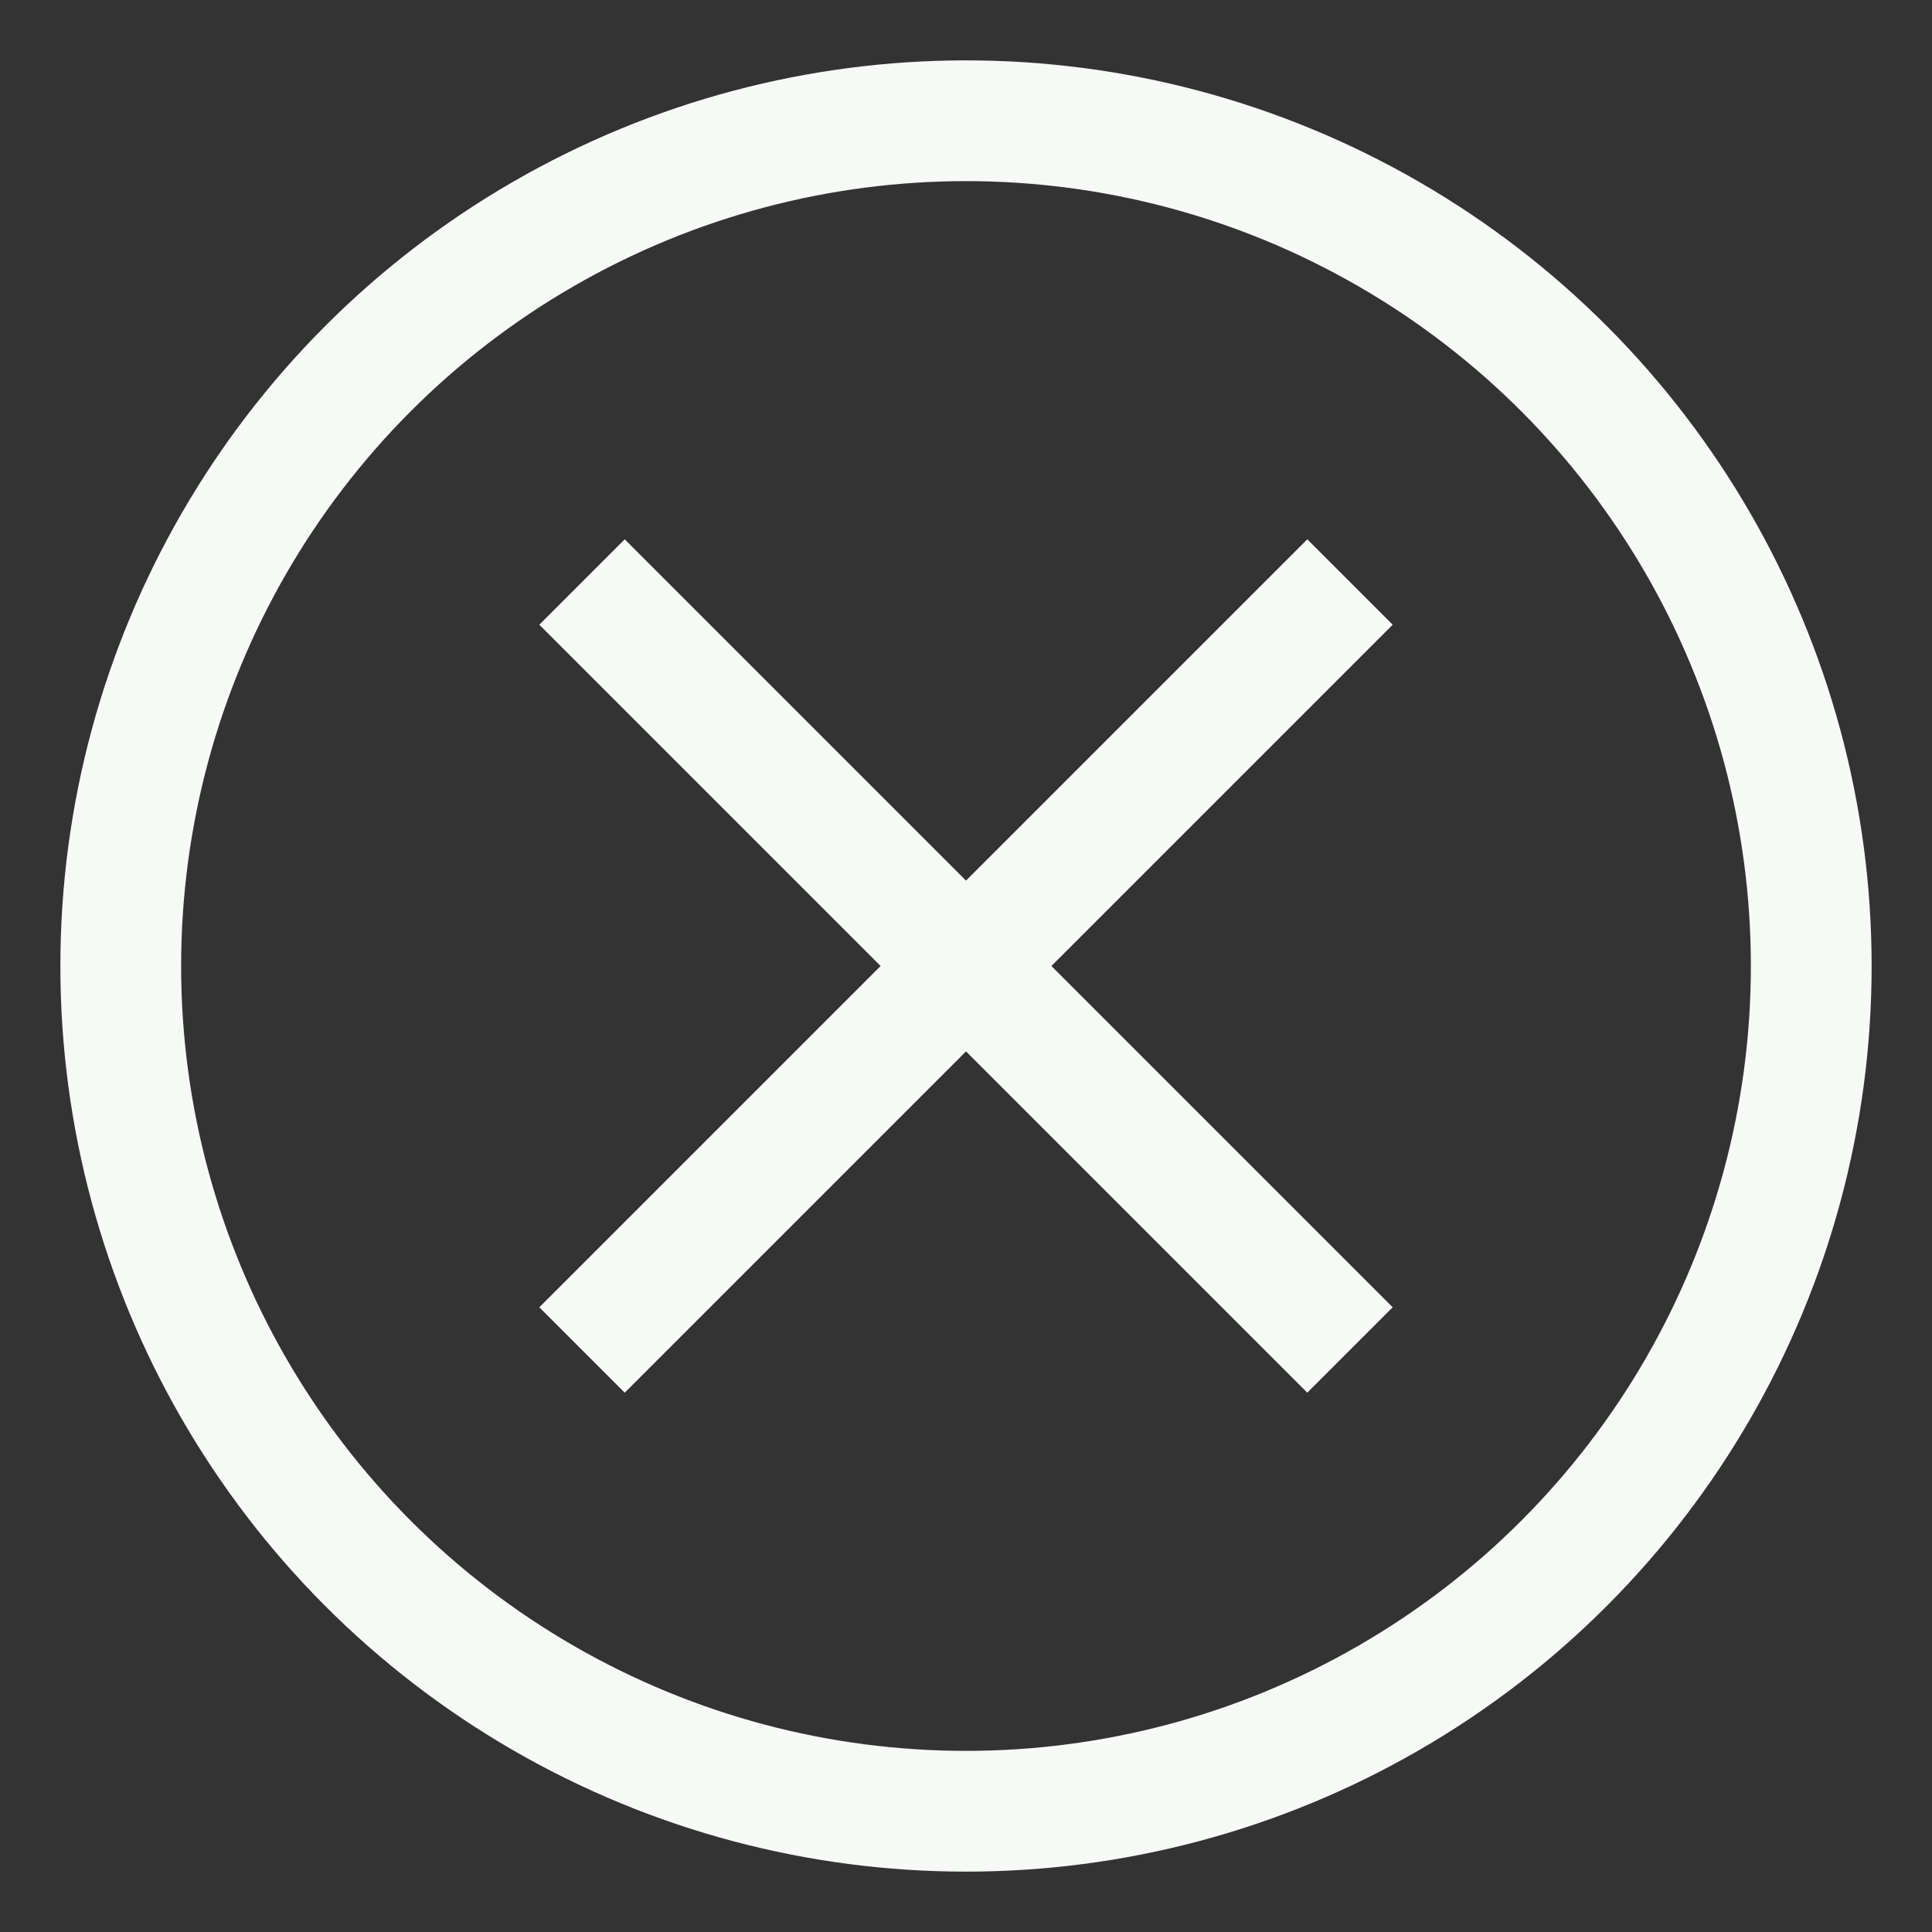 <svg id="Layer_1" data-name="Layer 1" xmlns="http://www.w3.org/2000/svg" viewBox="0 0 24 24" stroke-width="1.5" width="24" height="24" color="#F7F9F7"><rect x="0" y="0" width="24" height="24" fill="#333333" stroke="none"/><defs><style>.cls-6374f8d9b67f094e4896c61e-1{fill:none;stroke:currentColor;stroke-miterlimit:10;}</style></defs><circle class="cls-6374f8d9b67f094e4896c61e-1" cx="12" cy="12" r="10.5"></circle><line class="cls-6374f8d9b67f094e4896c61e-1" x1="16.77" y1="7.23" x2="7.23" y2="16.77"></line><line class="cls-6374f8d9b67f094e4896c61e-1" x1="7.23" y1="7.23" x2="16.77" y2="16.77"></line></svg>